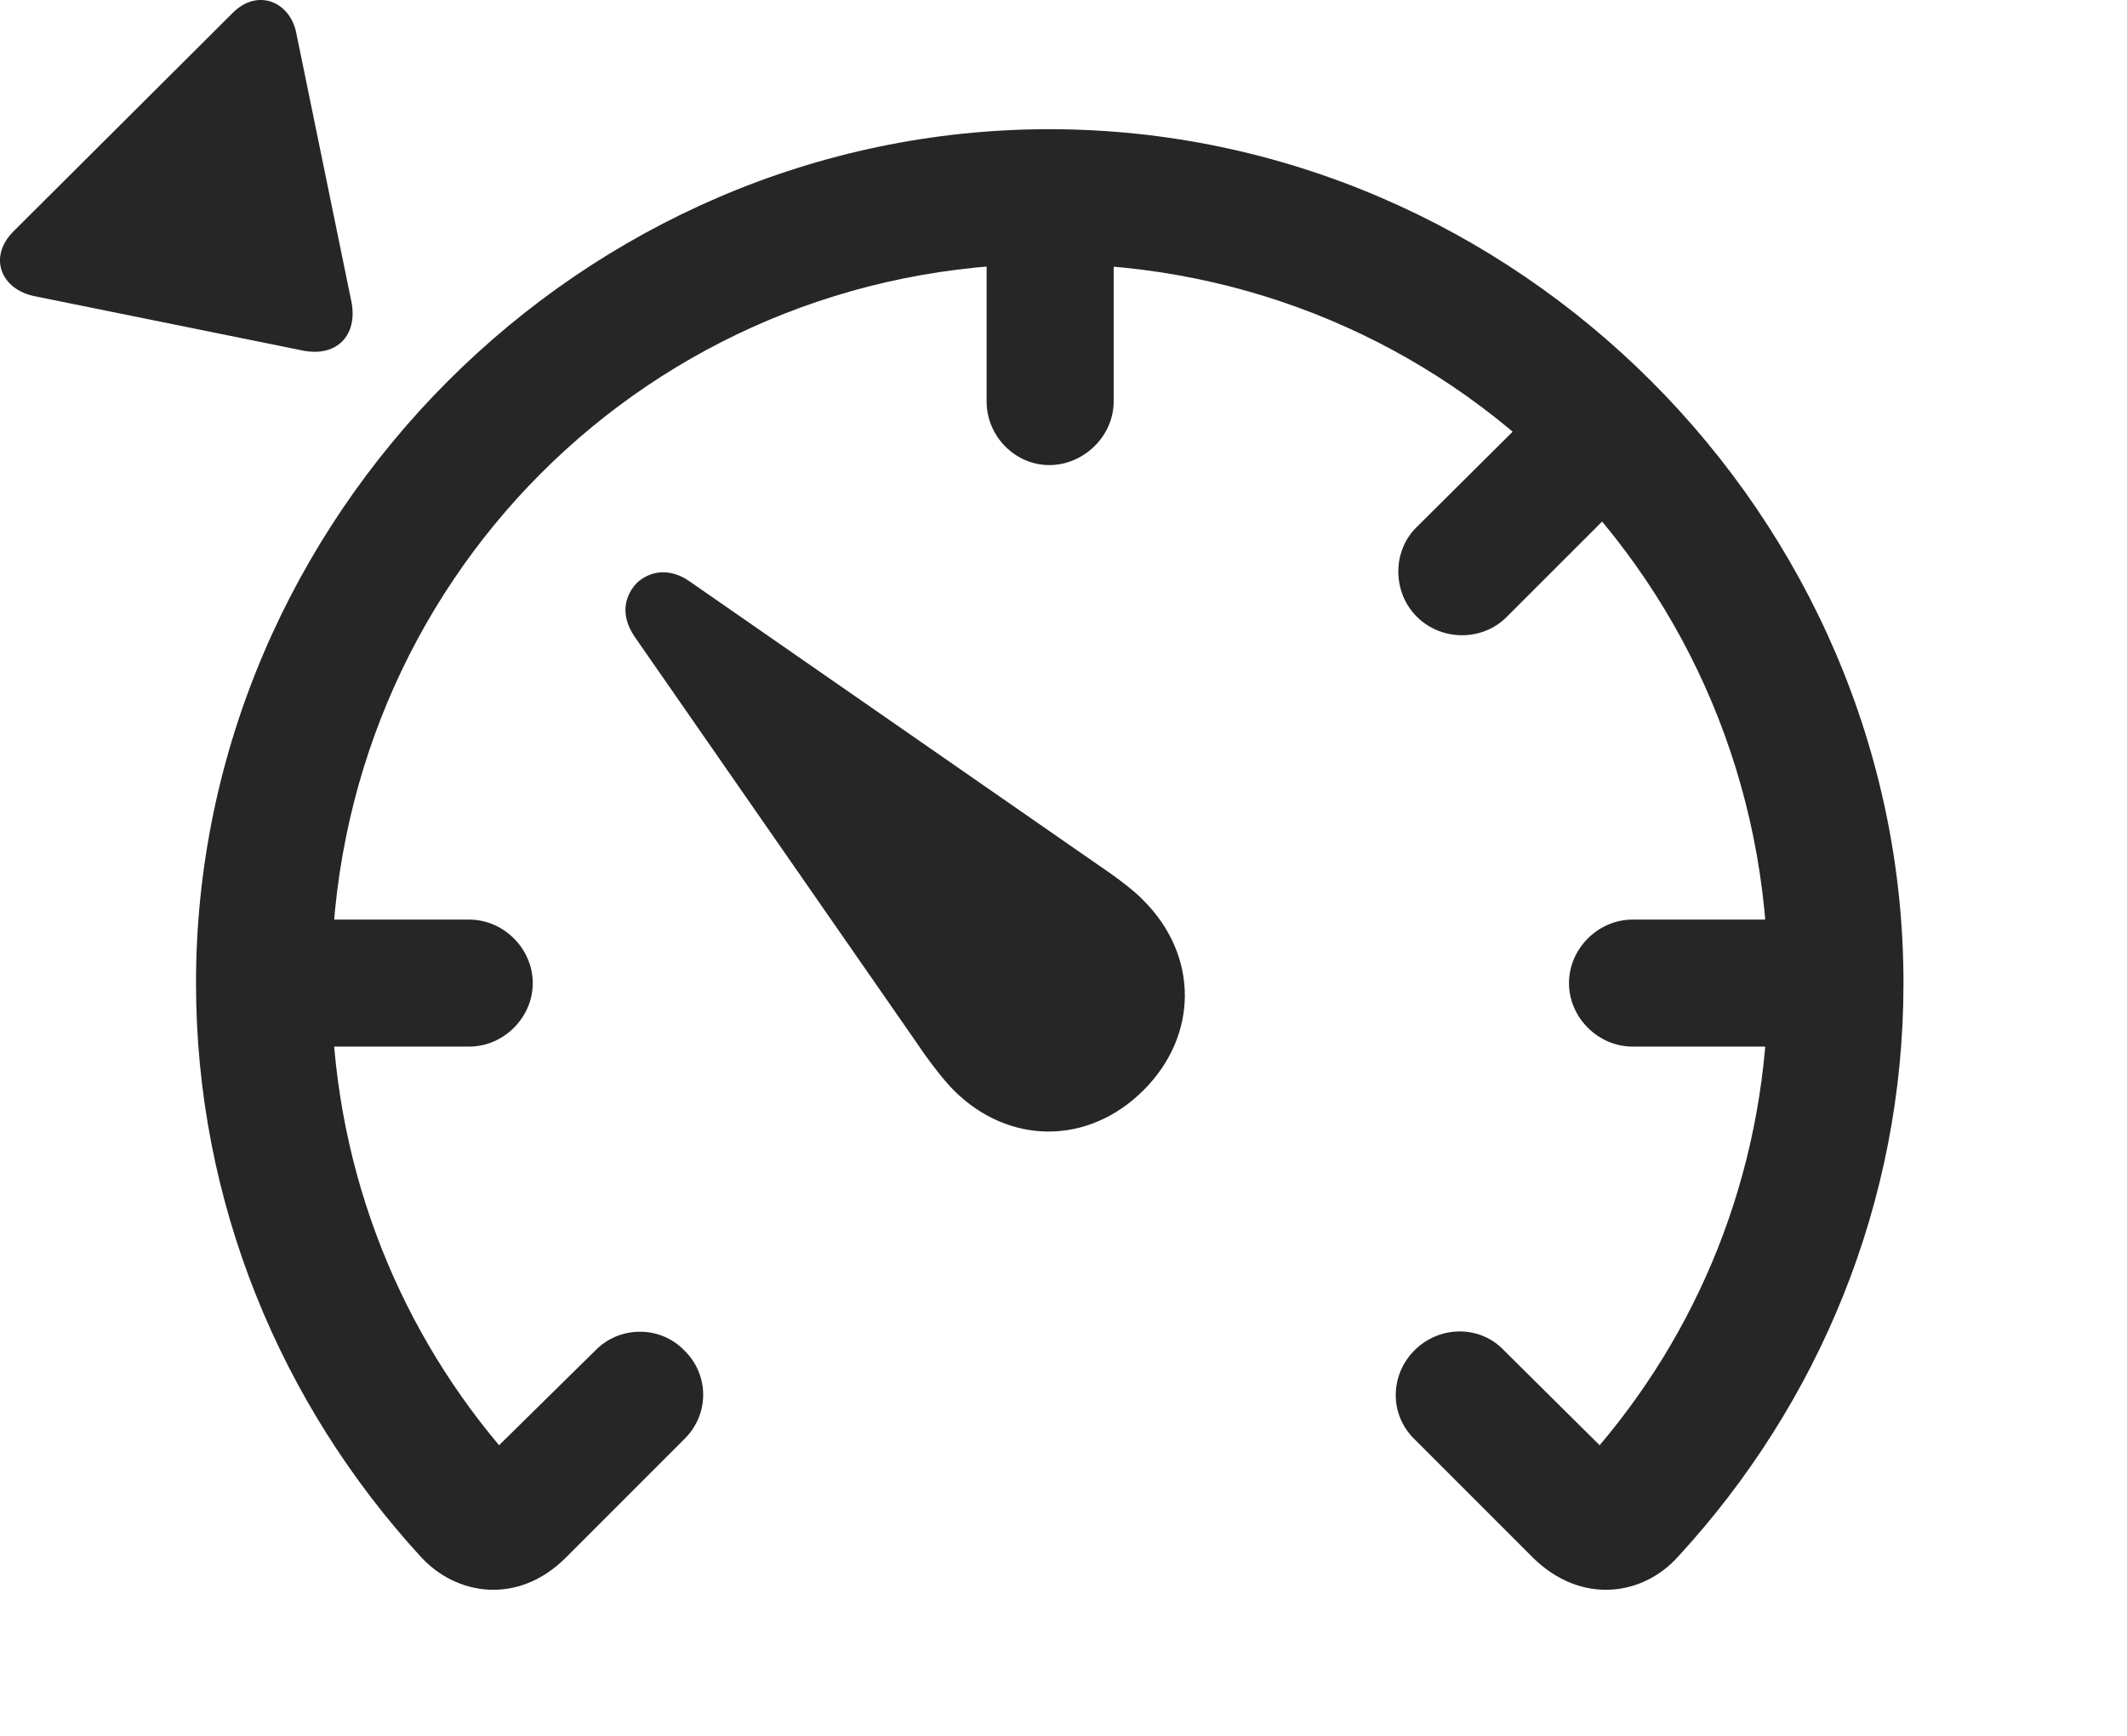 <?xml version="1.0" encoding="UTF-8"?>
<!--Generator: Apple Native CoreSVG 341-->
<!DOCTYPE svg
PUBLIC "-//W3C//DTD SVG 1.1//EN"
       "http://www.w3.org/Graphics/SVG/1.1/DTD/svg11.dtd">
<svg version="1.1" xmlns="http://www.w3.org/2000/svg" xmlns:xlink="http://www.w3.org/1999/xlink" viewBox="0 0 27.14 22.156">
 <g>
  <rect height="22.156" opacity="0" width="27.14" x="0" y="0"/>
  <path d="M2.501 12.548C2.501 15.35 3.585 17.919 5.362 19.862C5.821 20.37 6.612 20.487 7.218 19.882L8.731 18.368C9.053 18.055 9.053 17.548 8.731 17.235C8.419 16.913 7.901 16.923 7.598 17.235L6.368 18.446C5.03 16.854 4.229 14.803 4.229 12.548C4.229 7.45 8.292 3.368 13.389 3.368C18.487 3.368 22.559 7.45 22.559 12.548C22.559 14.803 21.759 16.854 20.411 18.446L19.19 17.235C18.887 16.913 18.37 16.913 18.048 17.235C17.735 17.548 17.725 18.055 18.048 18.368L19.561 19.882C20.177 20.487 20.968 20.37 21.417 19.862C23.204 17.919 24.288 15.35 24.288 12.548C24.288 6.6 19.346 1.649 13.389 1.649C7.432 1.649 2.501 6.6 2.501 12.548ZM5.987 11.737L3.419 11.737L3.419 13.358L5.987 13.358C6.426 13.358 6.798 12.987 6.798 12.548C6.798 12.108 6.426 11.737 5.987 11.737ZM12.589 5.126C12.589 5.565 12.95 5.936 13.389 5.936C13.829 5.936 14.21 5.565 14.21 5.126L14.21 2.557L12.589 2.557ZM18.077 6.727C17.764 7.03 17.764 7.557 18.077 7.87C18.399 8.192 18.927 8.182 19.229 7.87L21.046 6.053L19.903 4.911ZM20.831 11.737C20.391 11.737 20.02 12.108 20.02 12.548C20.02 12.987 20.391 13.358 20.831 13.358L23.399 13.358L23.399 11.737Z" fill="black" fill-opacity="0.85"/>
  <path d="M12.169 13.915C12.872 14.618 13.887 14.618 14.591 13.915C15.294 13.212 15.294 12.196 14.591 11.493C14.464 11.356 14.18 11.151 14.005 11.034L8.8 7.421C8.536 7.235 8.282 7.294 8.126 7.44C7.969 7.606 7.911 7.85 8.096 8.124L11.71 13.329C11.827 13.505 12.032 13.778 12.169 13.915Z" fill="black" fill-opacity="0.85"/>
  <path d="M2.969 0.165L0.167 2.958C-0.156 3.29 0.02 3.69 0.43 3.778L3.848 4.471C4.298 4.569 4.571 4.276 4.483 3.846L3.78 0.419C3.702 0.028 3.292-0.158 2.969 0.165Z" fill="black" fill-opacity="0.85"/>
 </g>
</svg>
